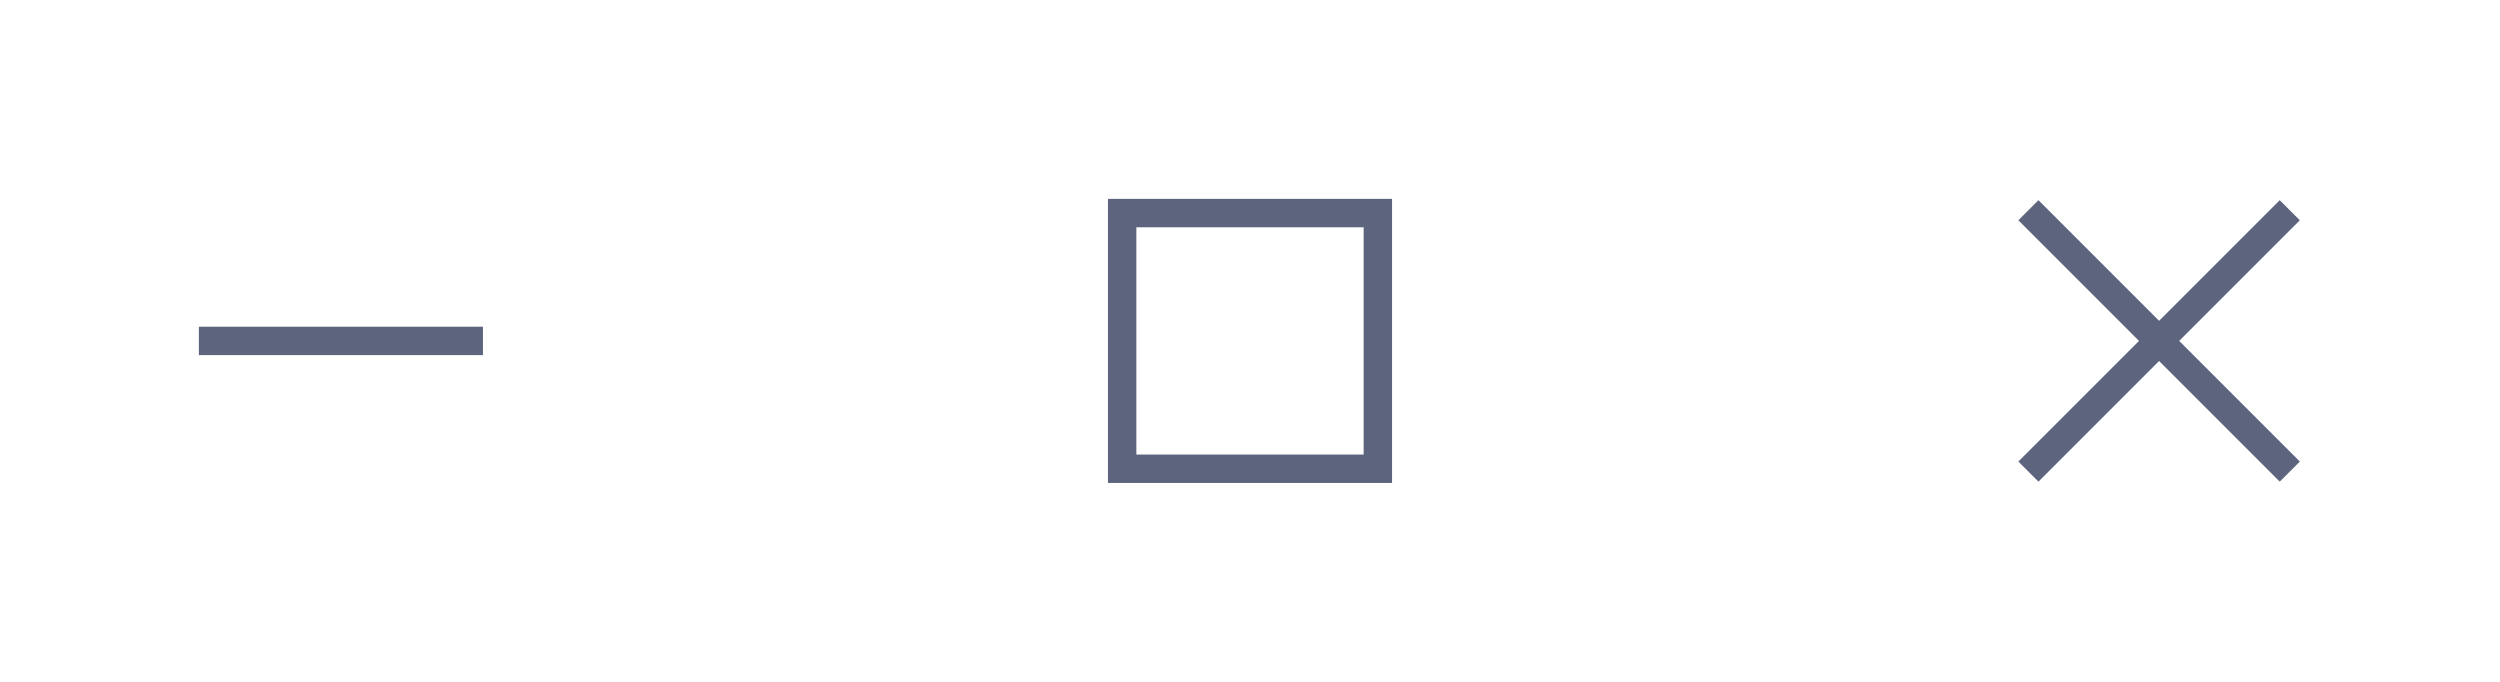 <svg width="88" height="24" viewBox="0 0 88 24" version="1.1" xmlns="http://www.w3.org/2000/svg" xmlns:xlink="http://www.w3.org/1999/xlink">
<g id="Canvas" fill="none">
<g id="window">
<g id="Group">
<g id="Vector">
<path d="M 9.2 9.53674e-08L 1.52588e-06 9.2" transform="translate(71.4 7.4)" stroke="#5C657D"/>
</g>
<g id="Vector_2">
<path d="M 1.52588e-06 9.53674e-08L 9.2 9.2" transform="translate(71.4 7.4)" stroke="#5C657D"/>
</g>
<g id="Vector_3">
<path d="M 0 0L 10 0" transform="translate(7 12)" stroke="#5C657D"/>
</g>
<g id="Vector_4">
<path d="M 0 0L 9 0L 9 9L 0 9L 0 0Z" transform="translate(39.5 7.5)" stroke="#5C657D"/>
</g>
</g>
</g>
</g>
</svg>

